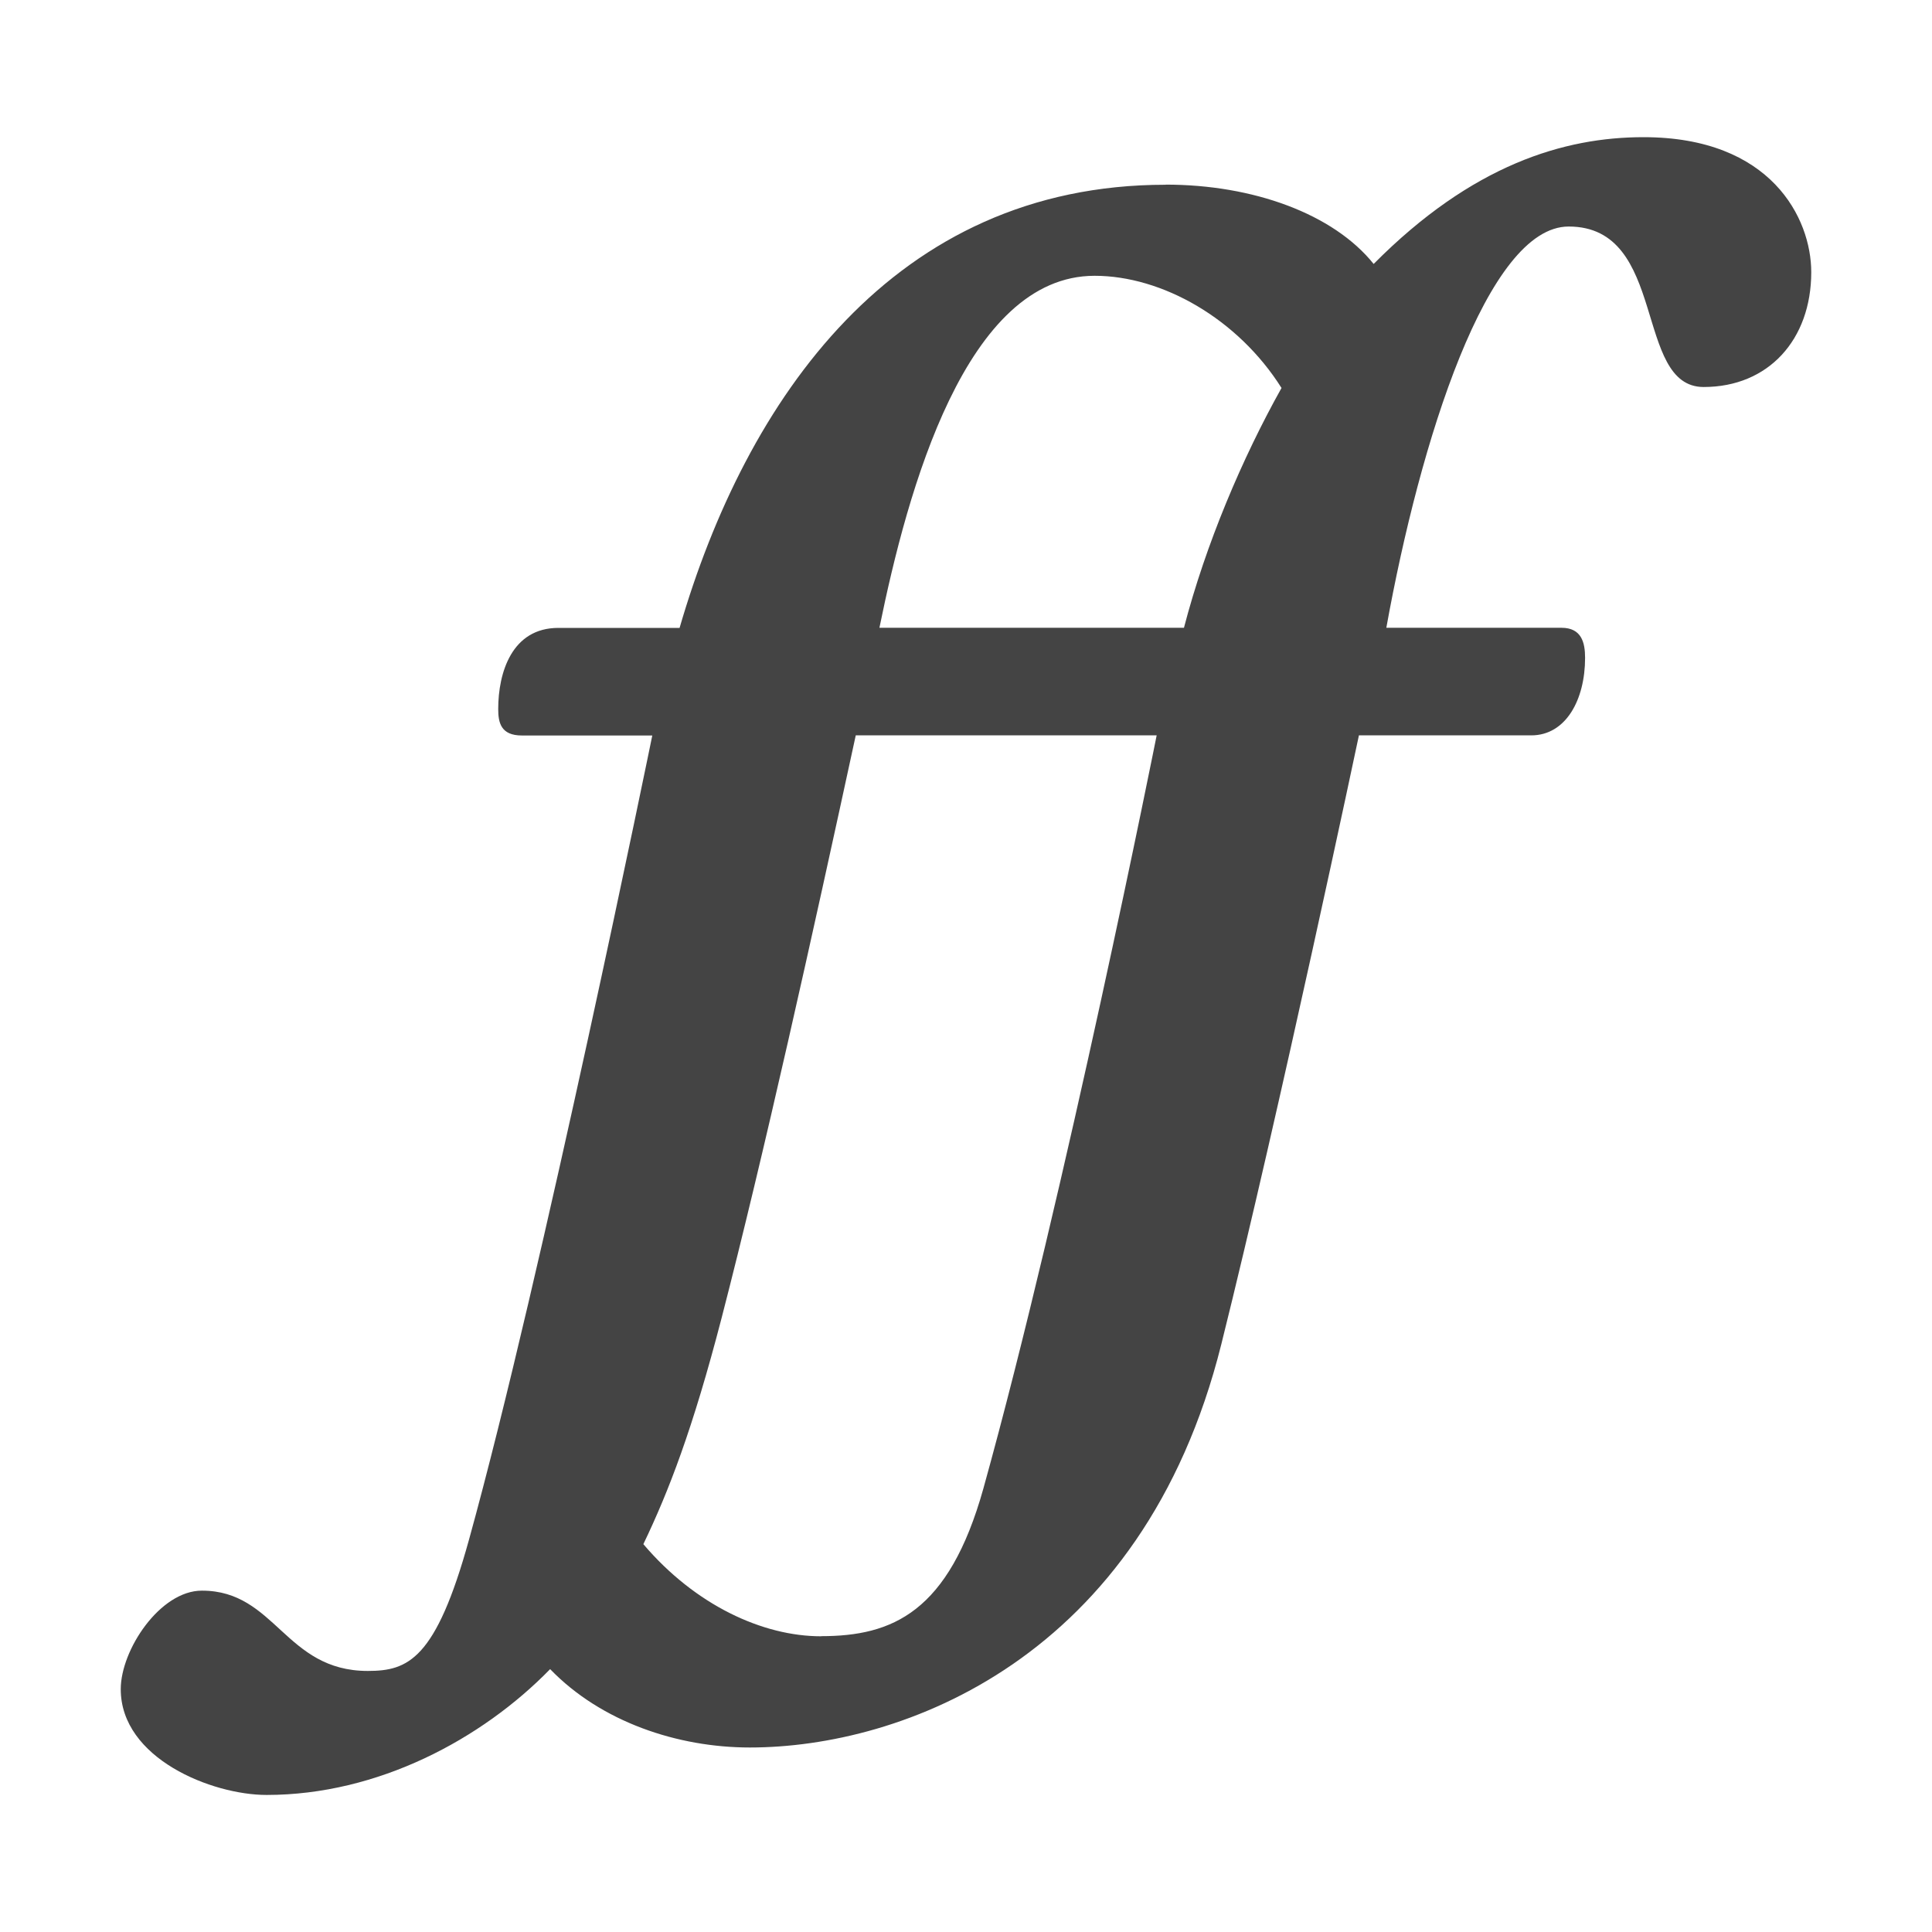 <svg height="16" width="16" xmlns="http://www.w3.org/2000/svg">
  <path d="m9.654 1.529c.725 0 1.389.242 1.722.657.816-.823 1.578-1.05 2.235-1.05 1.057 0 1.389.672 1.389 1.118 0 .559-.355.951-.891.951-.581 0-.294-1.329-1.118-1.329-.672 0-1.231 1.775-1.51 3.323h1.45c.166 0 .196.121.196.249 0 .347-.159.642-.446.642h-1.427s-.656 3.105-1.14 5.044c-.652 2.61-2.65 3.338-3.904 3.338-.597 0-1.231-.211-1.654-.649-.566.581-1.427 1.042-2.348 1.042-.453 0-1.208-.302-1.208-.876 0-.325.325-.816.672-.816.612 0 .687.665 1.374.665.332 0 .563-.092.838-1.087.604-2.182 1.518-6.66 1.518-6.66h-1.08c-.174 0-.196-.106-.196-.219 0-.302.113-.672.498-.672h1.004c.551-1.895 1.775-3.67 4.025-3.67zm-.589.755c-1.065 0-1.548 1.767-1.782 2.915h2.522c.181-.695.483-1.405.808-1.986-.362-.574-.989-.929-1.548-.929zm-2.265 11.266c.589 0 1.057-.196 1.344-1.223.68-2.447 1.435-6.237 1.435-6.237h-2.492c-.362 1.671-.761 3.472-1.111 4.825-.239.921-.439 1.438-.648 1.873.43.506.989.763 1.472.763z" fill="#444" fill-opacity=".994" fill-rule="evenodd" stroke-width=".008"/>
</svg>
